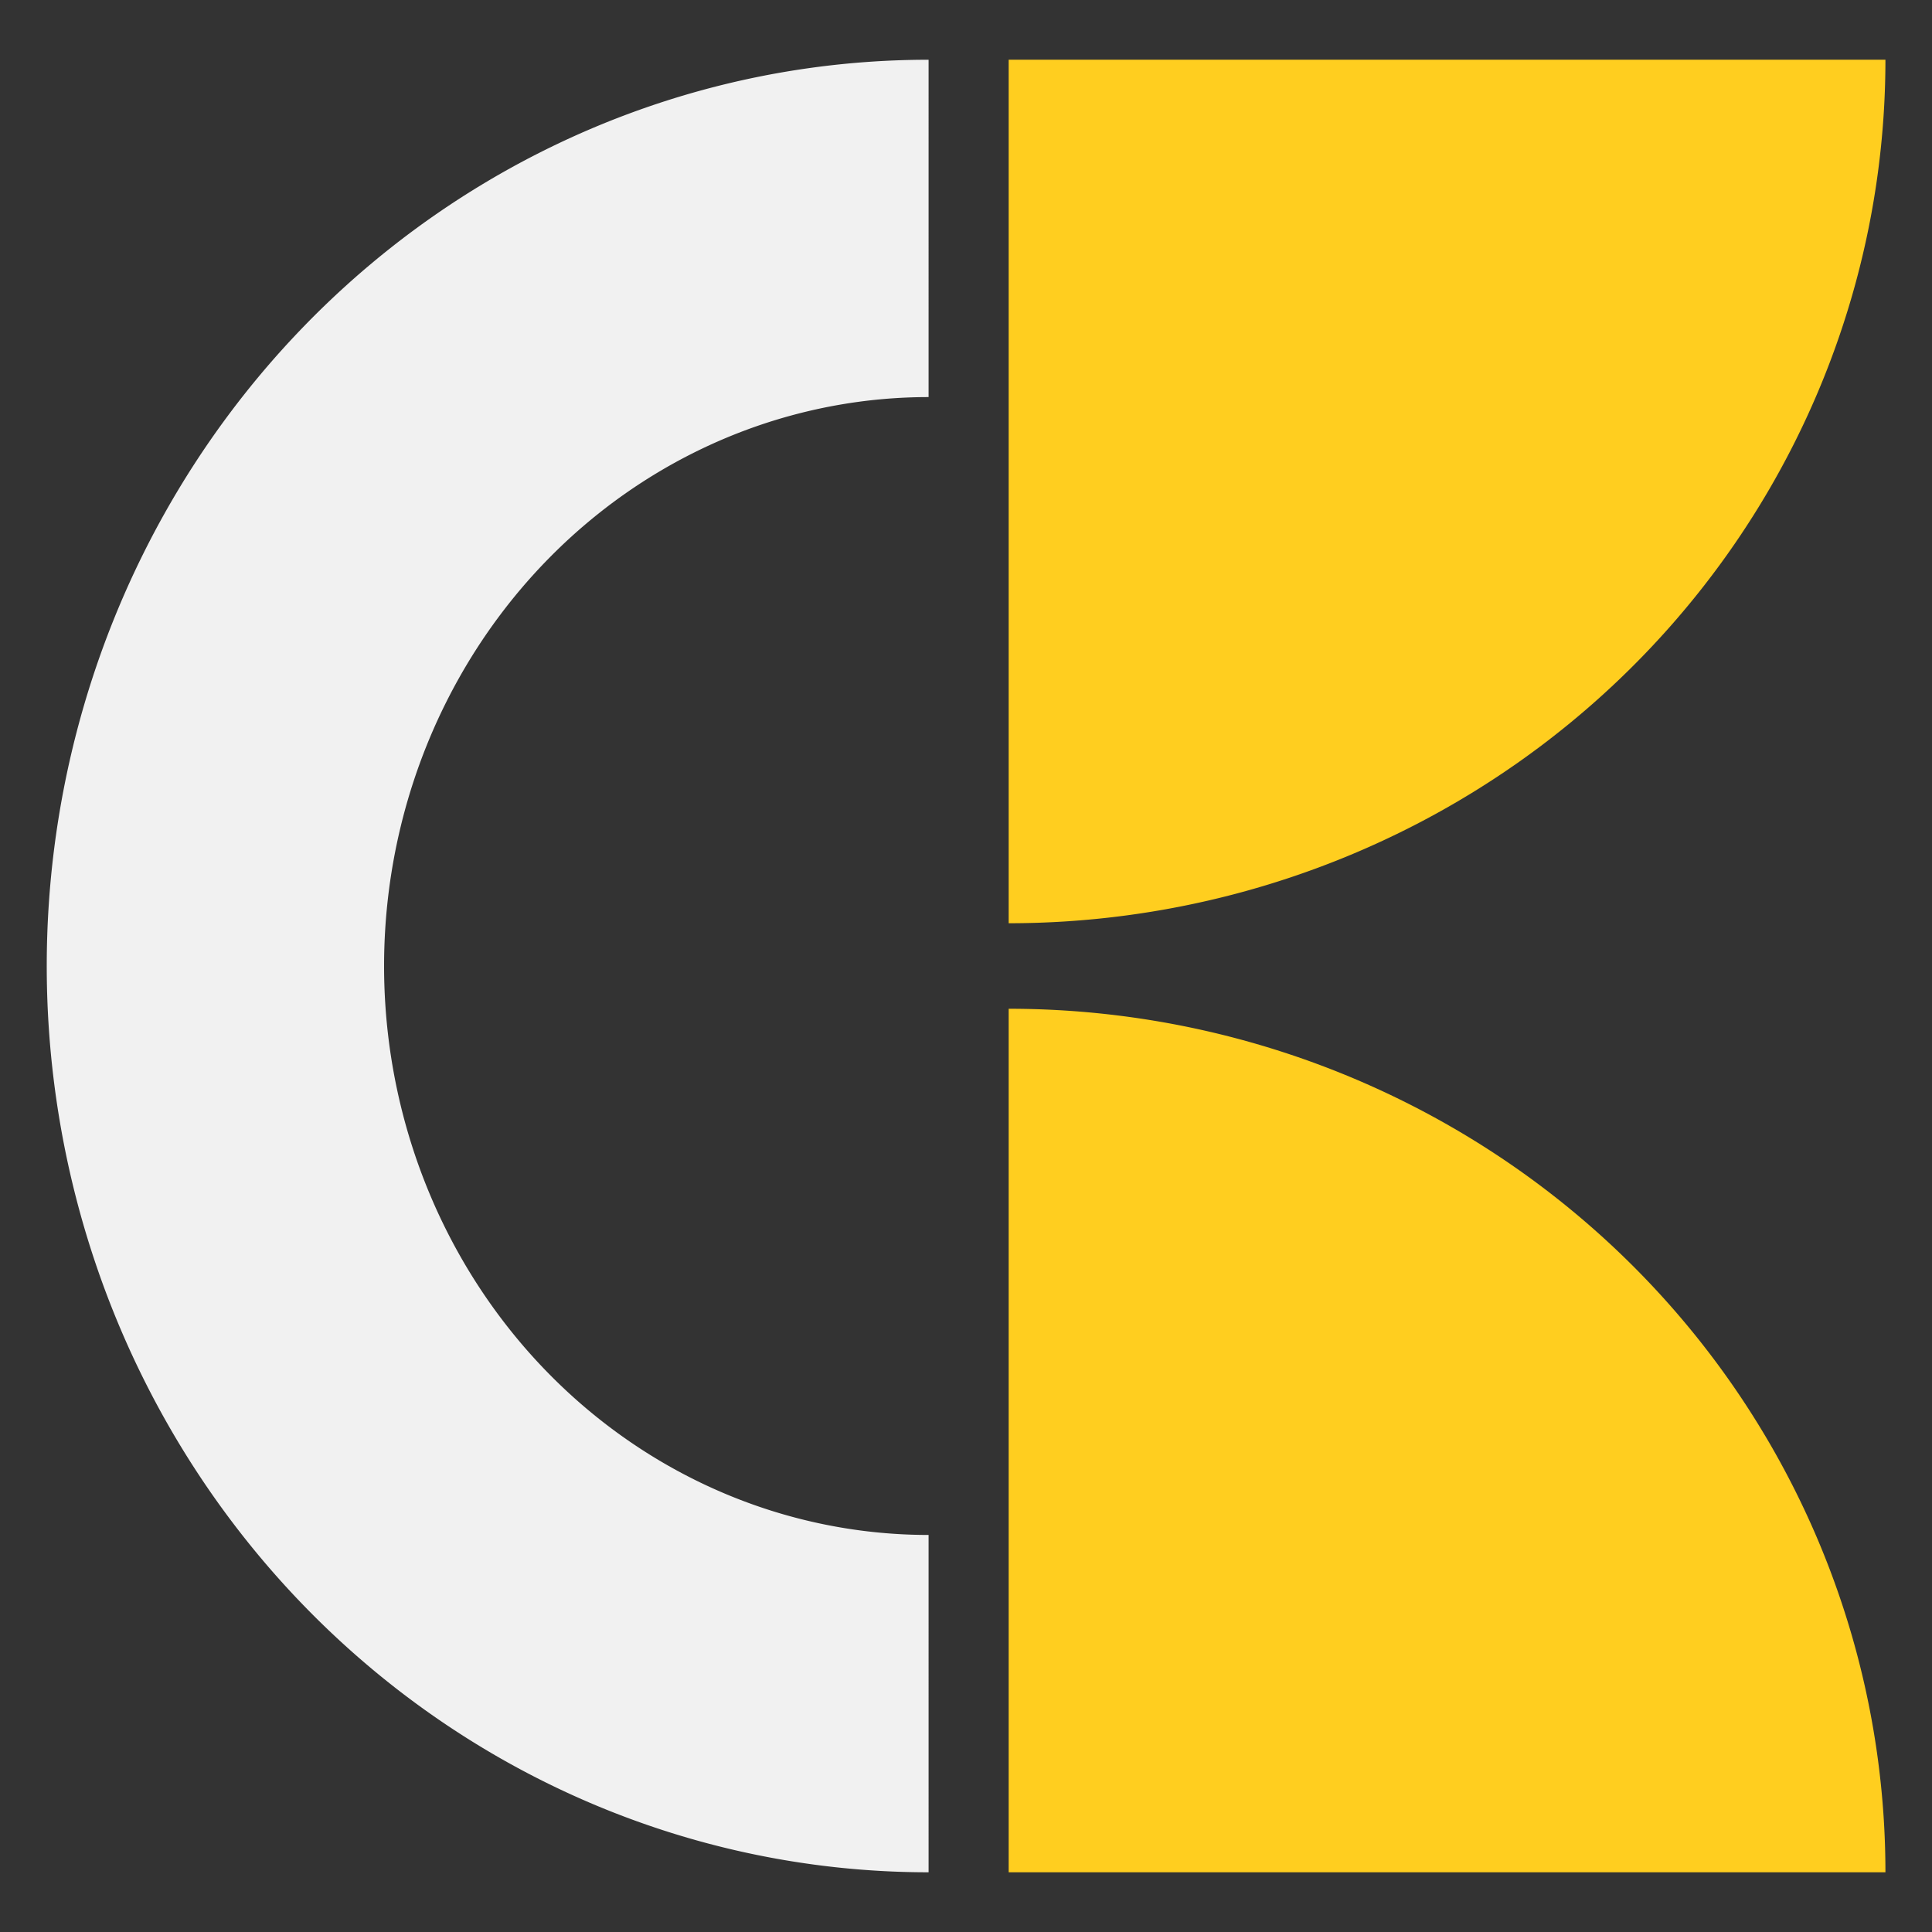 <?xml version="1.0" encoding="UTF-8"?>
<svg width="44.1mm" height="44.1mm" version="1.1" viewBox="0 0 44.1 44.1" xmlns="http://www.w3.org/2000/svg">
<rect x="0" y="0" width="44.1" height="44.1" fill="#333333" stroke="none"/>
<g transform="translate(-13.218 -9.442)">
<path d="m34.414 48.329a16.279 16.837 0 0 1-14.098-8.418 16.279 16.837 0 0 1 0-16.837 16.279 16.837 0 0 1 14.098-8.418" fill="none" opacity="1" stroke="#f1f1f1" stroke-width="7.7"/>
<path d="m56.255 10.805a20.013 19.711 0 0 1-20.013 19.711v-19.711z" fill="#ffce1f" opacity="1"/>
<path d="m36.242 32.468a20.013 19.711 0 0 1 20.013 19.711h-20.013z" fill="#ffce1f" opacity="1"/>
</g>
</svg>
